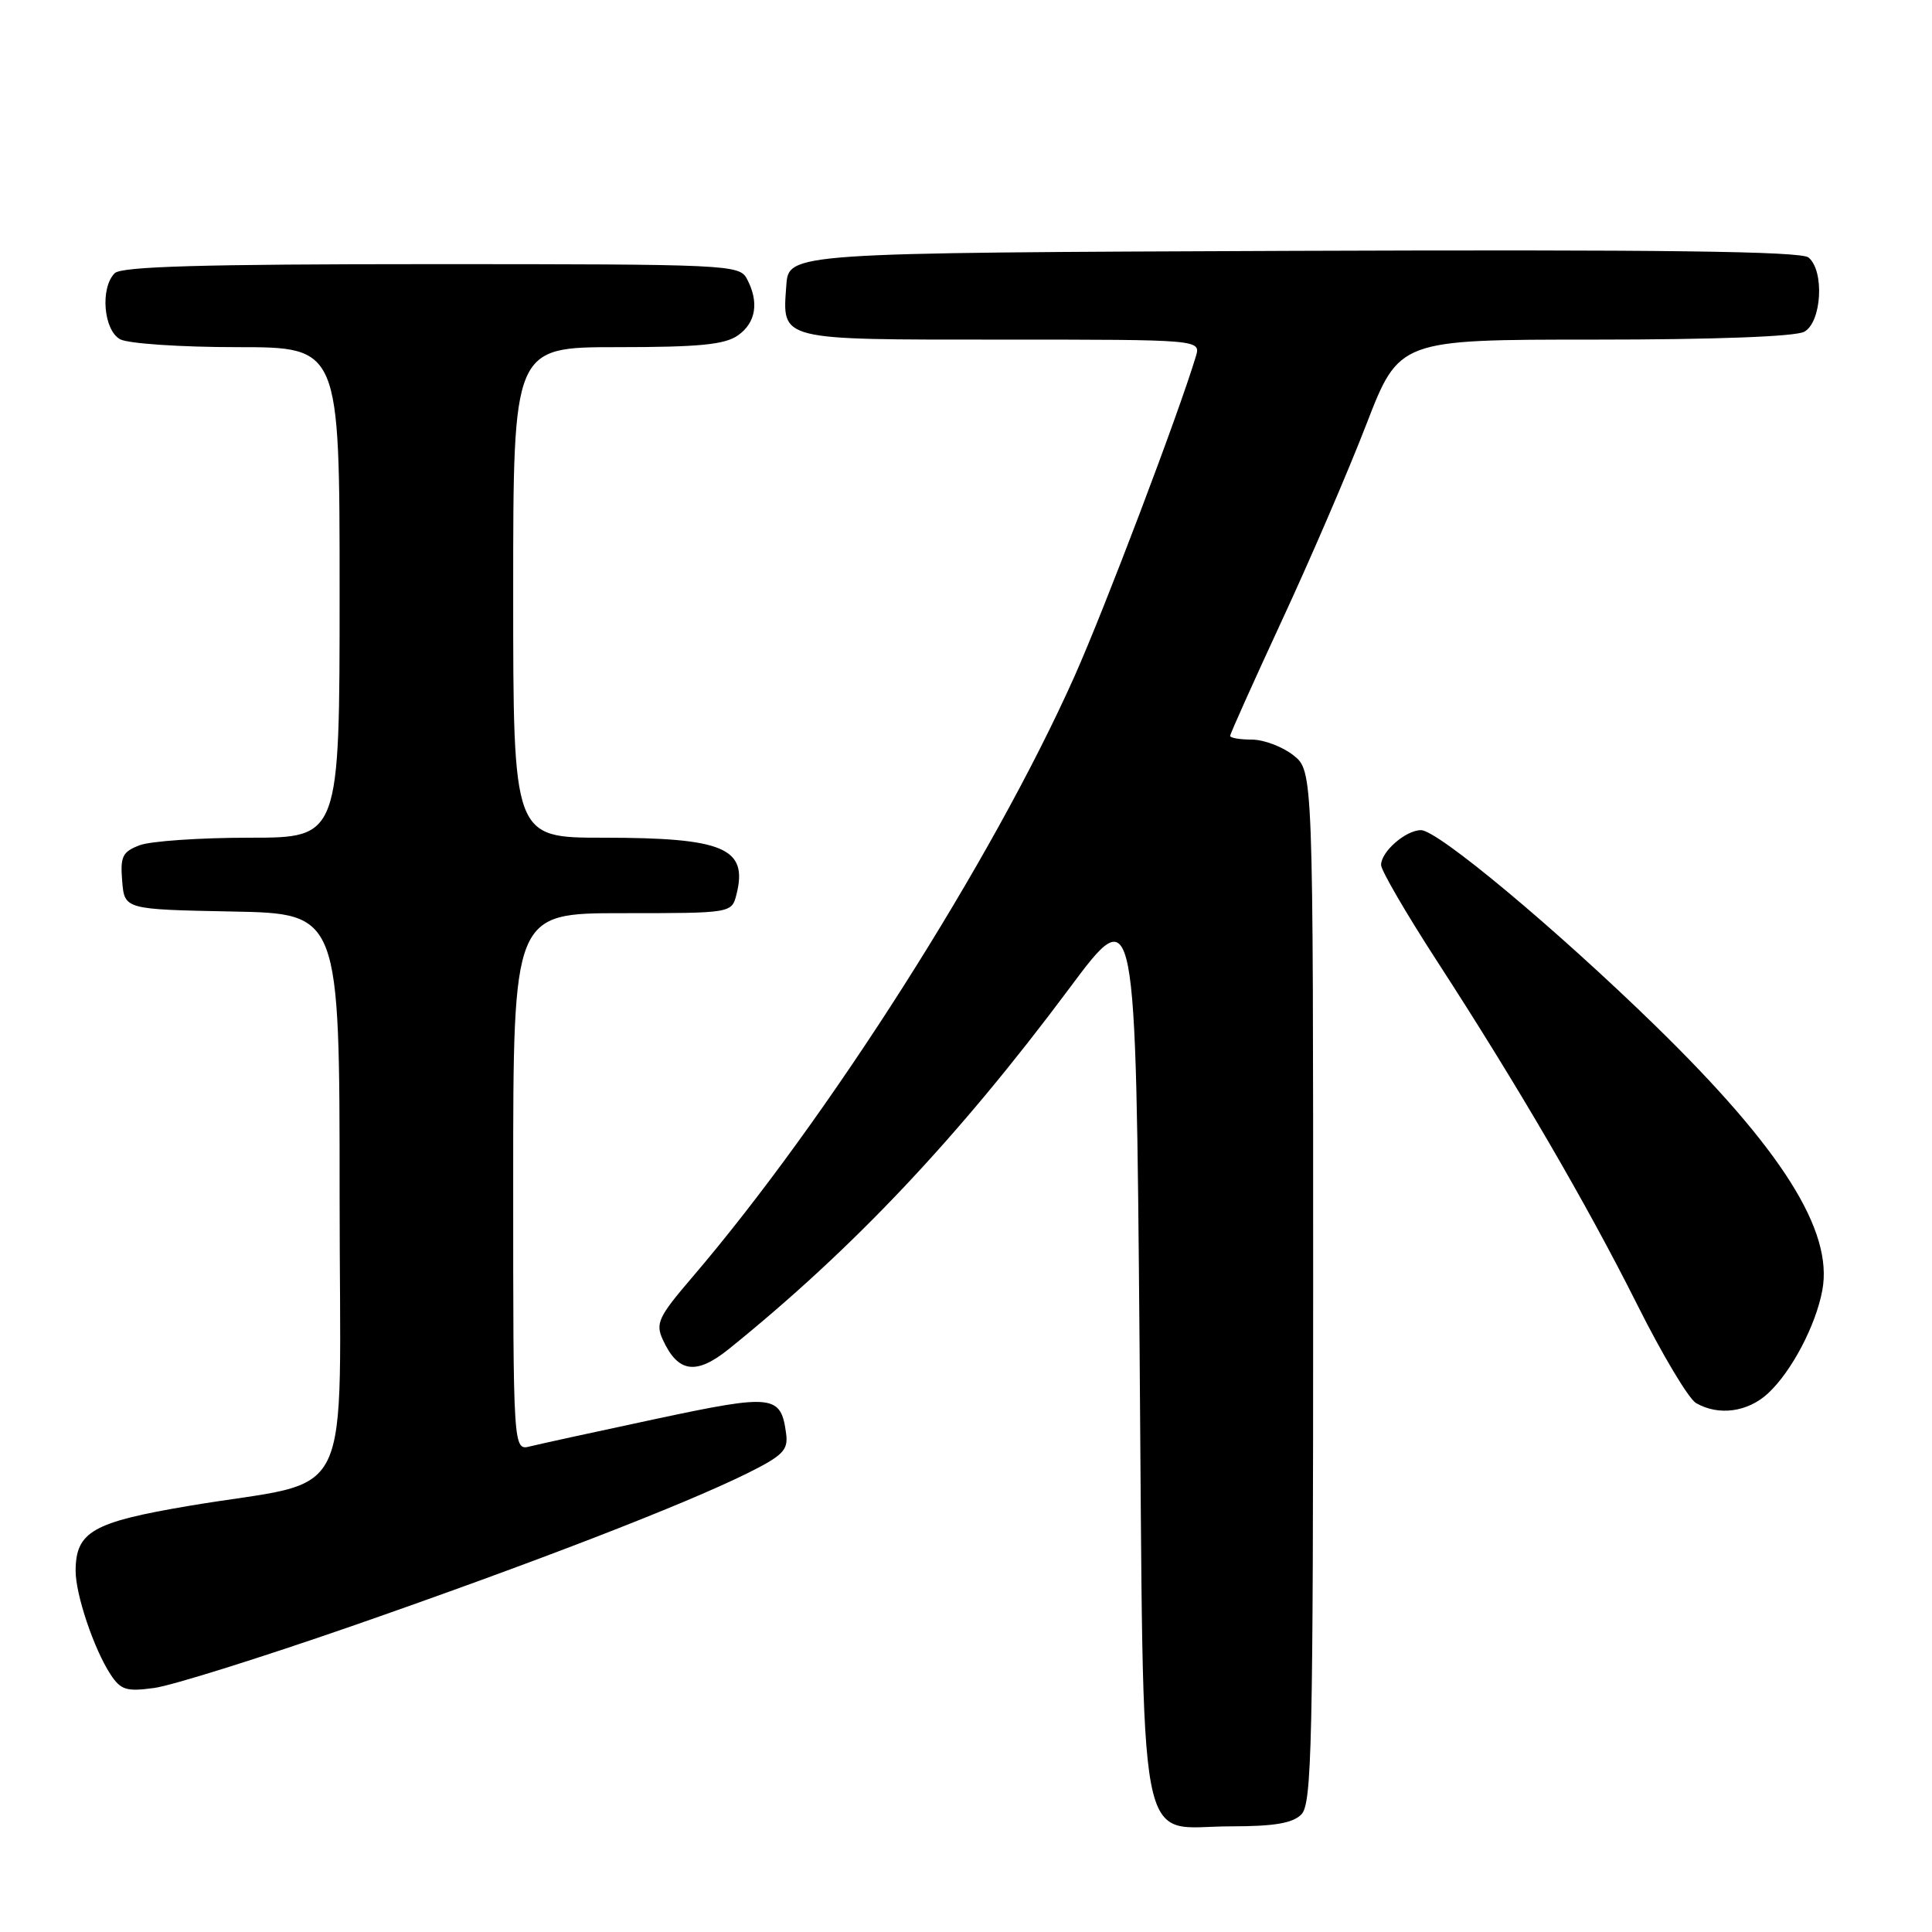<?xml version="1.0" encoding="UTF-8" standalone="no"?>
<!DOCTYPE svg PUBLIC "-//W3C//DTD SVG 1.1//EN" "http://www.w3.org/Graphics/SVG/1.1/DTD/svg11.dtd" >
<svg xmlns="http://www.w3.org/2000/svg" xmlns:xlink="http://www.w3.org/1999/xlink" version="1.1" viewBox="0 0 256 256">
 <g >
 <path fill="currentColor"
d=" M 172.43 240.43 C 173.83 239.03 174.00 231.31 174.00 170.50 C 174.00 102.15 174.00 102.15 171.37 100.07 C 169.92 98.93 167.44 98.00 165.87 98.00 C 164.29 98.00 163.00 97.78 163.00 97.51 C 163.00 97.24 166.08 90.38 169.84 82.26 C 173.61 74.14 178.65 62.44 181.04 56.25 C 185.39 45.00 185.39 45.00 211.26 45.00 C 227.18 45.00 237.88 44.60 239.07 43.96 C 241.38 42.72 241.78 35.89 239.64 34.12 C 238.65 33.29 219.97 33.06 171.39 33.24 C 104.50 33.50 104.50 33.50 104.19 37.82 C 103.66 45.17 103.00 45.00 132.69 45.00 C 159.13 45.00 159.13 45.00 158.45 47.25 C 156.14 54.92 146.32 80.79 142.37 89.63 C 131.52 113.94 109.69 148.25 91.68 169.30 C 87.26 174.46 86.84 175.35 87.81 177.48 C 89.83 181.91 92.23 182.25 96.59 178.74 C 113.05 165.46 126.96 150.73 141.71 130.94 C 150.50 119.15 150.50 119.15 151.00 178.47 C 151.59 248.04 150.44 242.00 163.08 242.00 C 168.82 242.00 171.27 241.59 172.43 240.43 Z  M 46.61 215.47 C 70.64 207.11 90.49 199.44 99.00 195.23 C 103.73 192.88 104.45 192.15 104.17 190.00 C 103.48 184.80 102.52 184.69 86.93 188.01 C 78.99 189.71 71.49 191.34 70.25 191.65 C 68.00 192.22 68.00 192.22 68.00 156.61 C 68.00 121.00 68.00 121.00 82.48 121.00 C 96.96 121.00 96.96 121.00 97.59 118.50 C 99.13 112.37 95.91 111.00 79.93 111.00 C 68.00 111.00 68.00 111.00 68.00 78.50 C 68.00 46.00 68.00 46.00 81.78 46.00 C 92.63 46.00 96.03 45.67 97.78 44.44 C 100.18 42.76 100.61 40.01 98.96 36.93 C 97.97 35.07 96.44 35.00 57.16 35.00 C 26.79 35.00 16.09 35.31 15.20 36.20 C 13.25 38.15 13.72 43.78 15.93 44.96 C 17.00 45.53 23.97 46.00 31.43 46.00 C 45.00 46.00 45.00 46.00 45.00 78.50 C 45.00 111.00 45.00 111.00 33.07 111.00 C 26.50 111.00 19.95 111.45 18.50 112.00 C 16.22 112.87 15.92 113.49 16.19 116.75 C 16.50 120.50 16.50 120.50 30.75 120.78 C 45.00 121.05 45.00 121.05 45.00 158.46 C 45.00 200.77 47.43 195.76 25.07 199.53 C 12.26 201.69 10.05 202.96 10.02 208.12 C 10.00 211.24 12.44 218.50 14.64 221.86 C 16.01 223.94 16.74 224.17 20.46 223.66 C 22.80 223.34 34.56 219.65 46.61 215.47 Z  M 234.27 184.63 C 237.39 181.74 240.61 175.62 241.47 170.95 C 242.93 163.08 236.09 152.25 219.35 135.92 C 206.16 123.06 190.51 110.00 188.29 110.00 C 186.27 110.00 183.00 112.85 183.00 114.61 C 183.00 115.33 186.30 121.00 190.32 127.21 C 201.12 143.86 210.22 159.47 216.97 172.93 C 220.26 179.50 223.75 185.34 224.73 185.91 C 227.71 187.64 231.58 187.12 234.27 184.63 Z "/>
</g>
</svg>